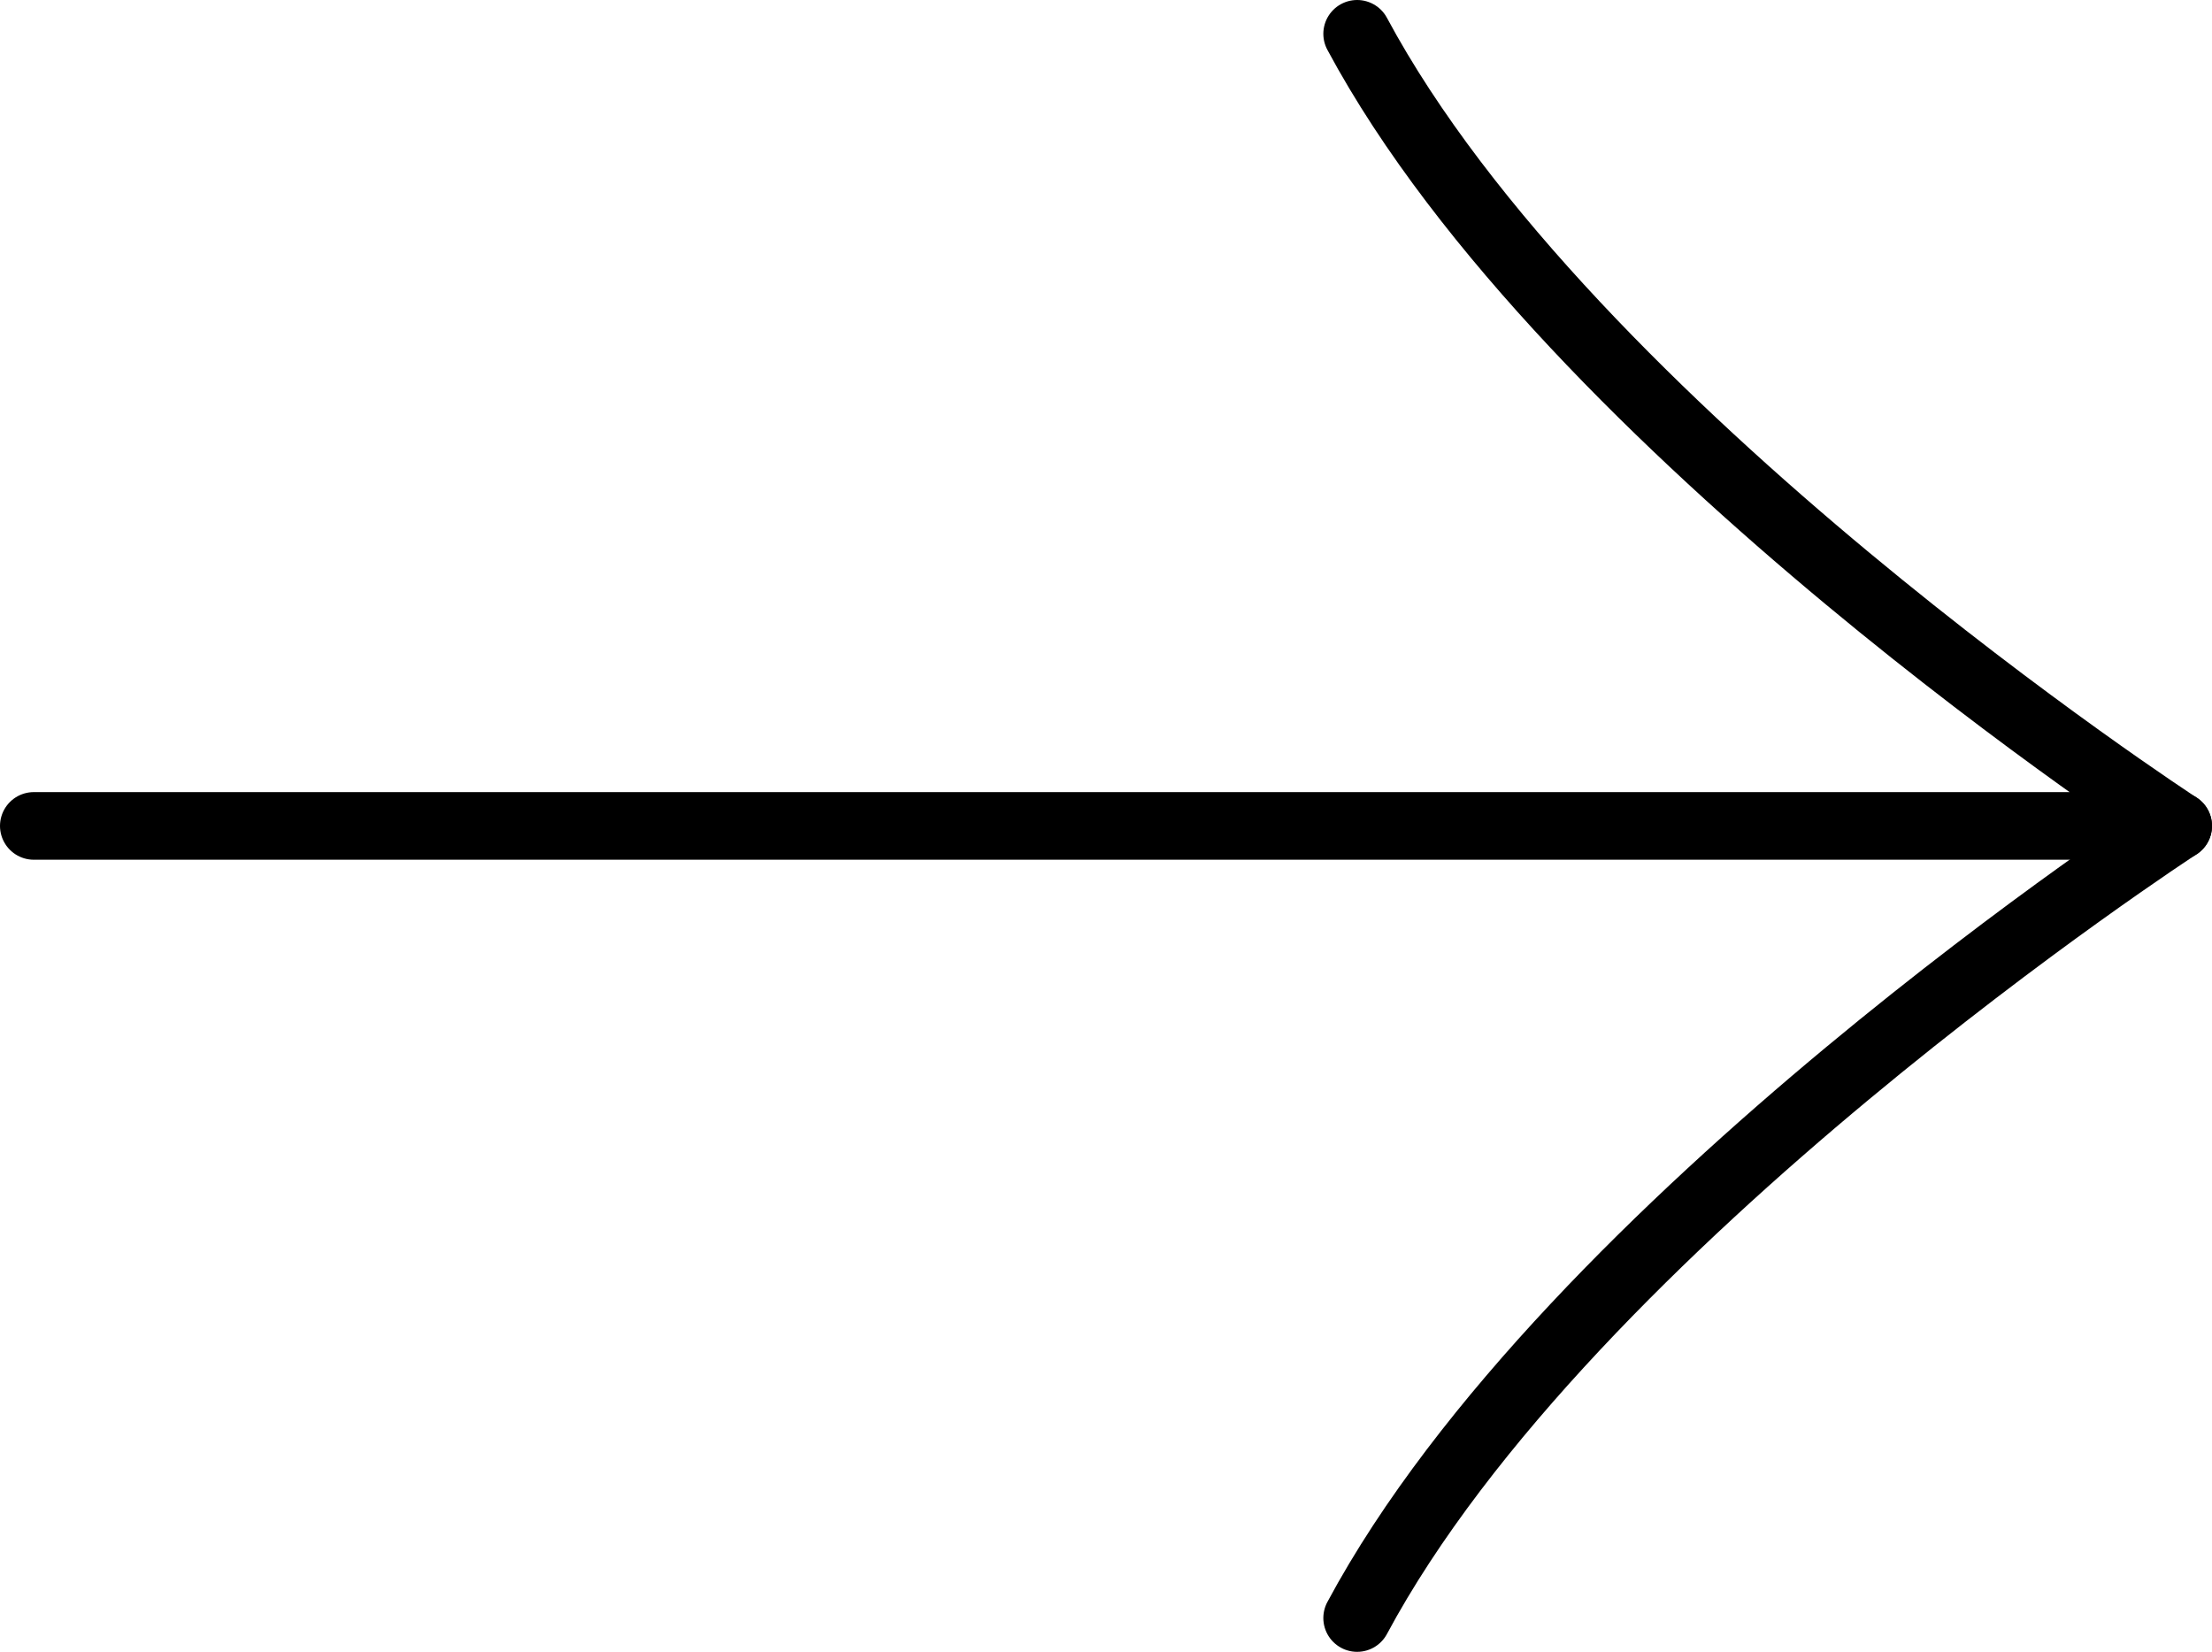 <svg id="Lager_1" data-name="Lager 1" xmlns="http://www.w3.org/2000/svg" viewBox="0 0 229 171"><defs><style>.cls-1{fill:none;stroke:#000;stroke-linecap:round;stroke-linejoin:round;stroke-width:7px;}</style></defs><title>pil</title><path class="cls-1" d="M4.5,86.5h222s-63-41-85-82" transform="translate(-1 -1)"/><path class="cls-1" d="M226.5,86.5s-63,41-85,82" transform="translate(-1 -1)"/></svg>